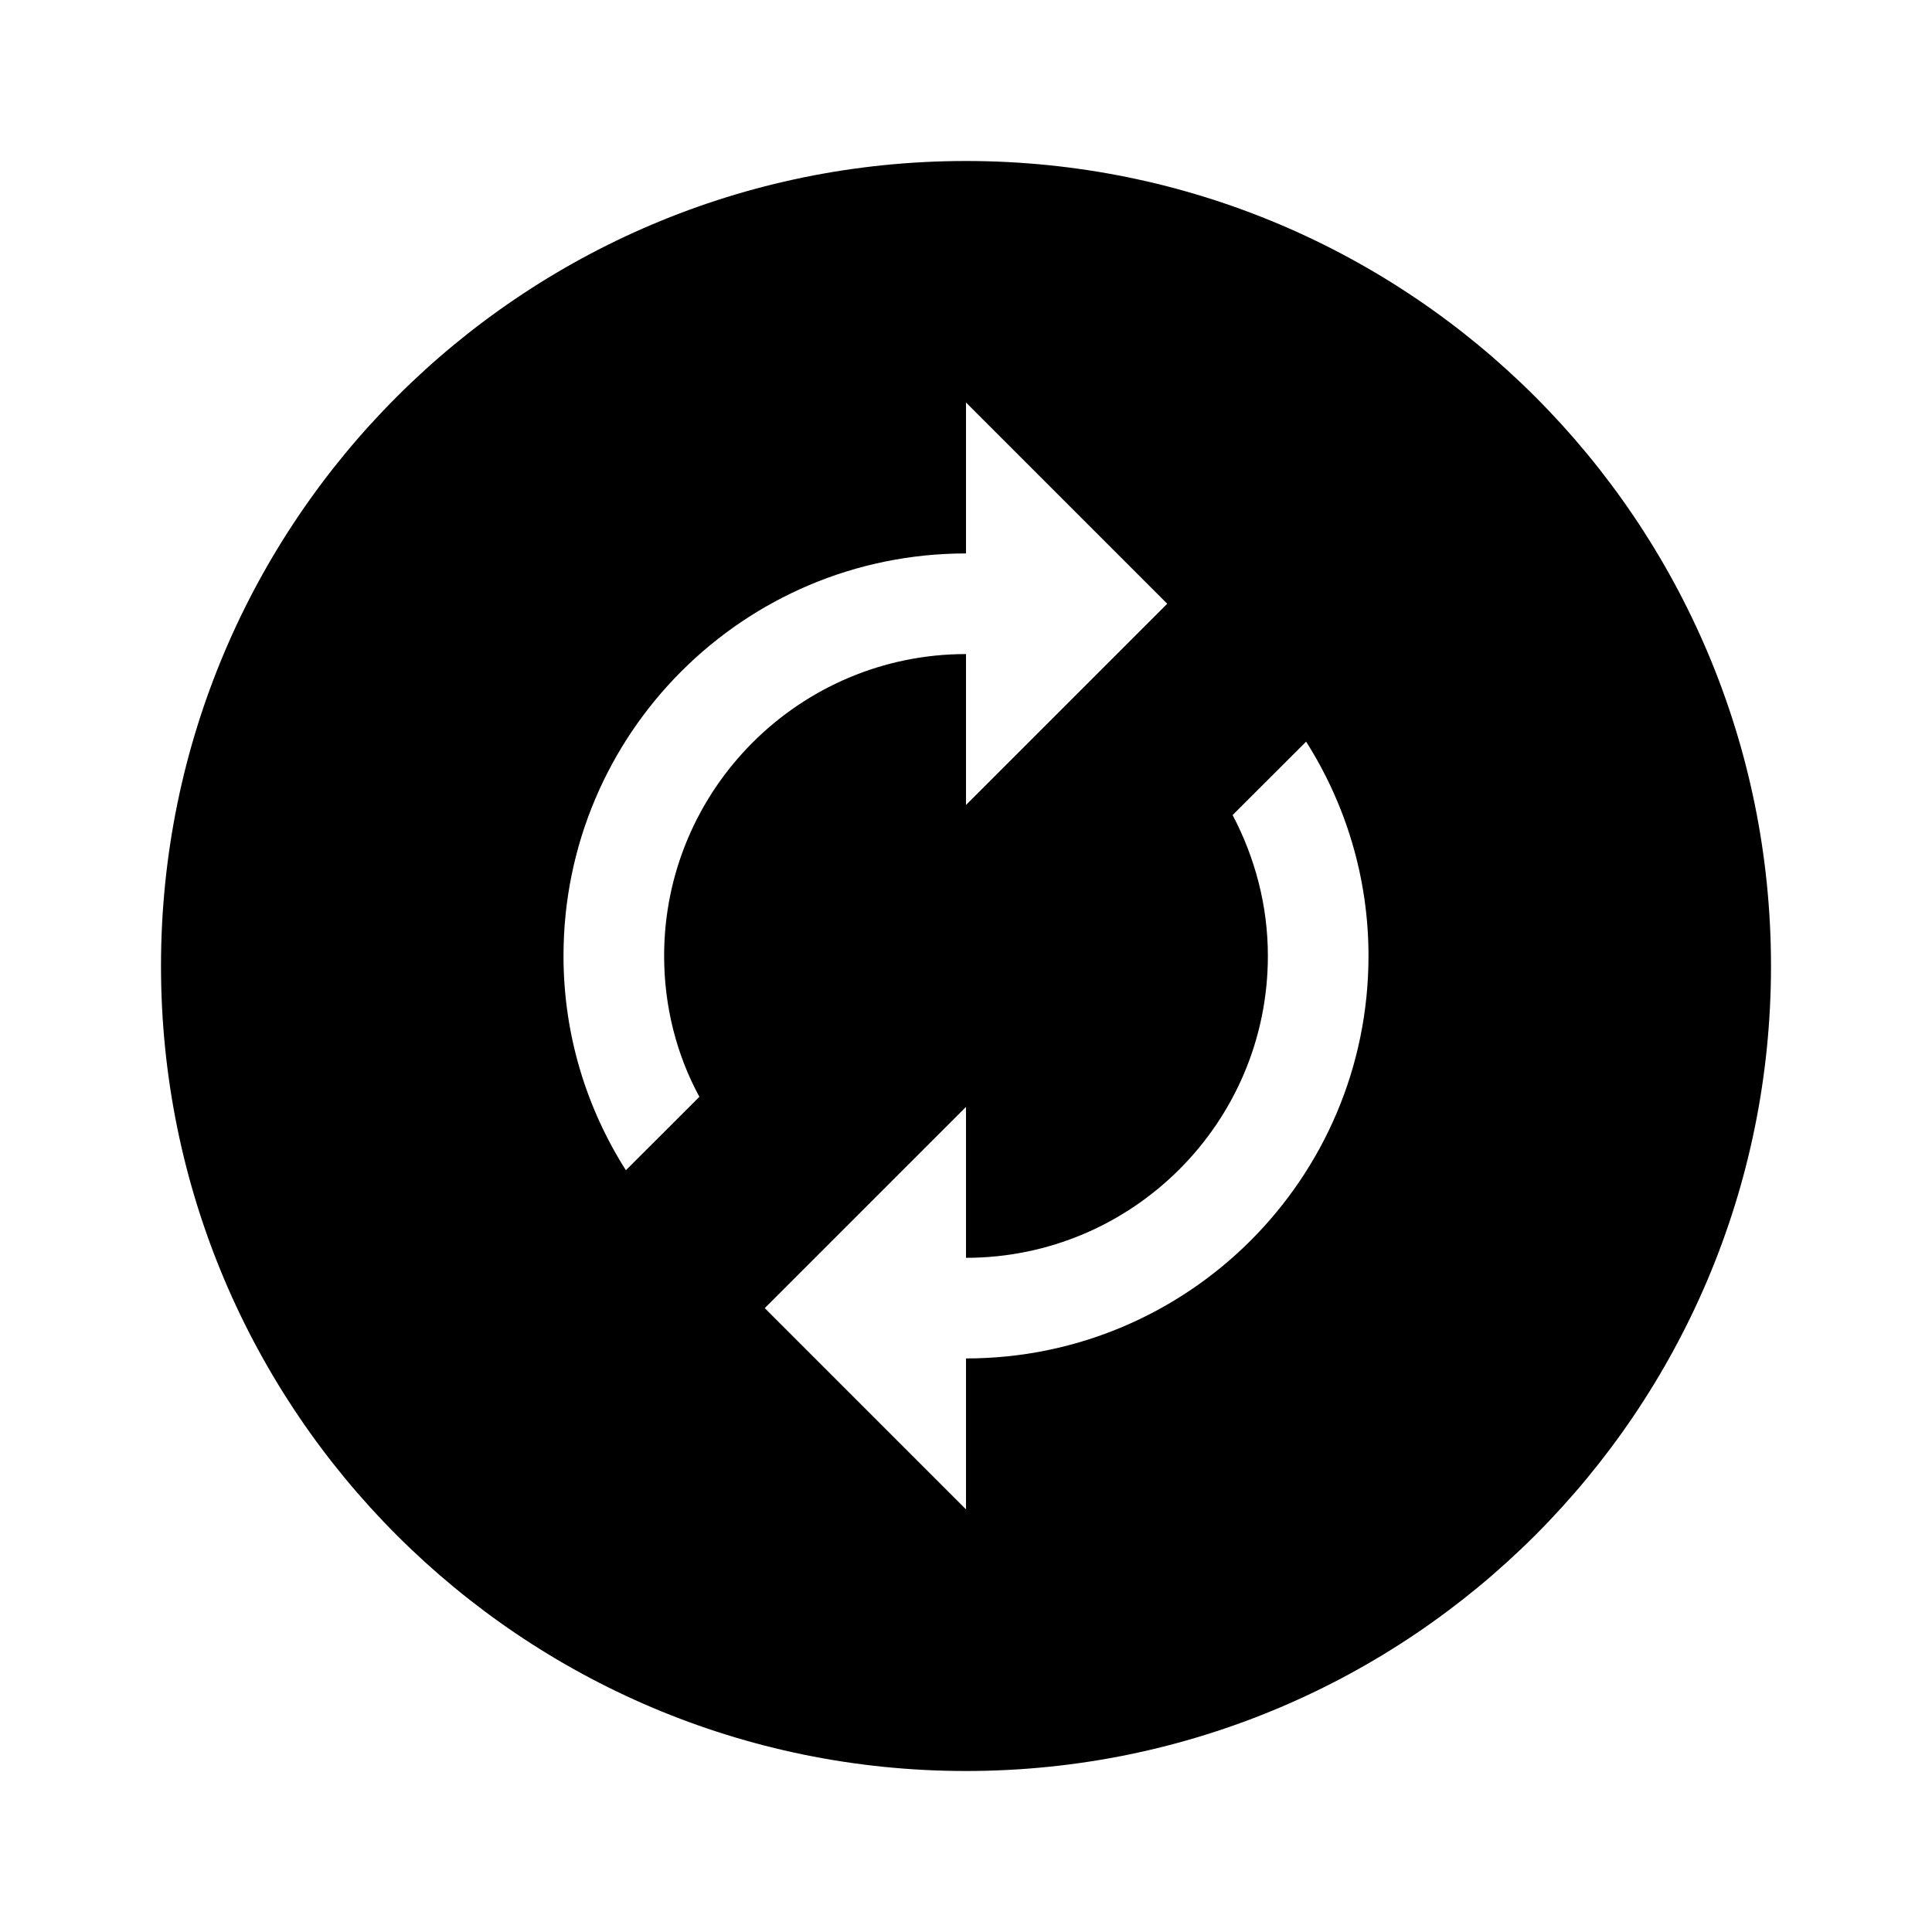 <svg xmlns="http://www.w3.org/2000/svg" viewBox="0 0 24 24" fill="currentColor"><path fill-rule="evenodd" clip-rule="evenodd" d="M22 12C22 17.523 17.523 22 12 22C6.477 22 2 17.523 2 12C2 6.477 6.477 2 12 2C17.523 2 22 6.477 22 12ZM12 8.125V10L14.5 7.5L12 5V6.875C9.238 6.875 7 9.113 7 11.875C7 12.856 7.287 13.769 7.775 14.537L8.688 13.625C8.406 13.106 8.25 12.506 8.25 11.875C8.25 9.806 9.931 8.125 12 8.125ZM16.225 9.213L15.312 10.125C15.588 10.65 15.75 11.244 15.75 11.875C15.75 13.944 14.069 15.625 12 15.625V13.75L9.5 16.25L12 18.75V16.875C14.762 16.875 17 14.637 17 11.875C17 10.894 16.712 9.981 16.225 9.213Z" fill="currentColor"/></svg>